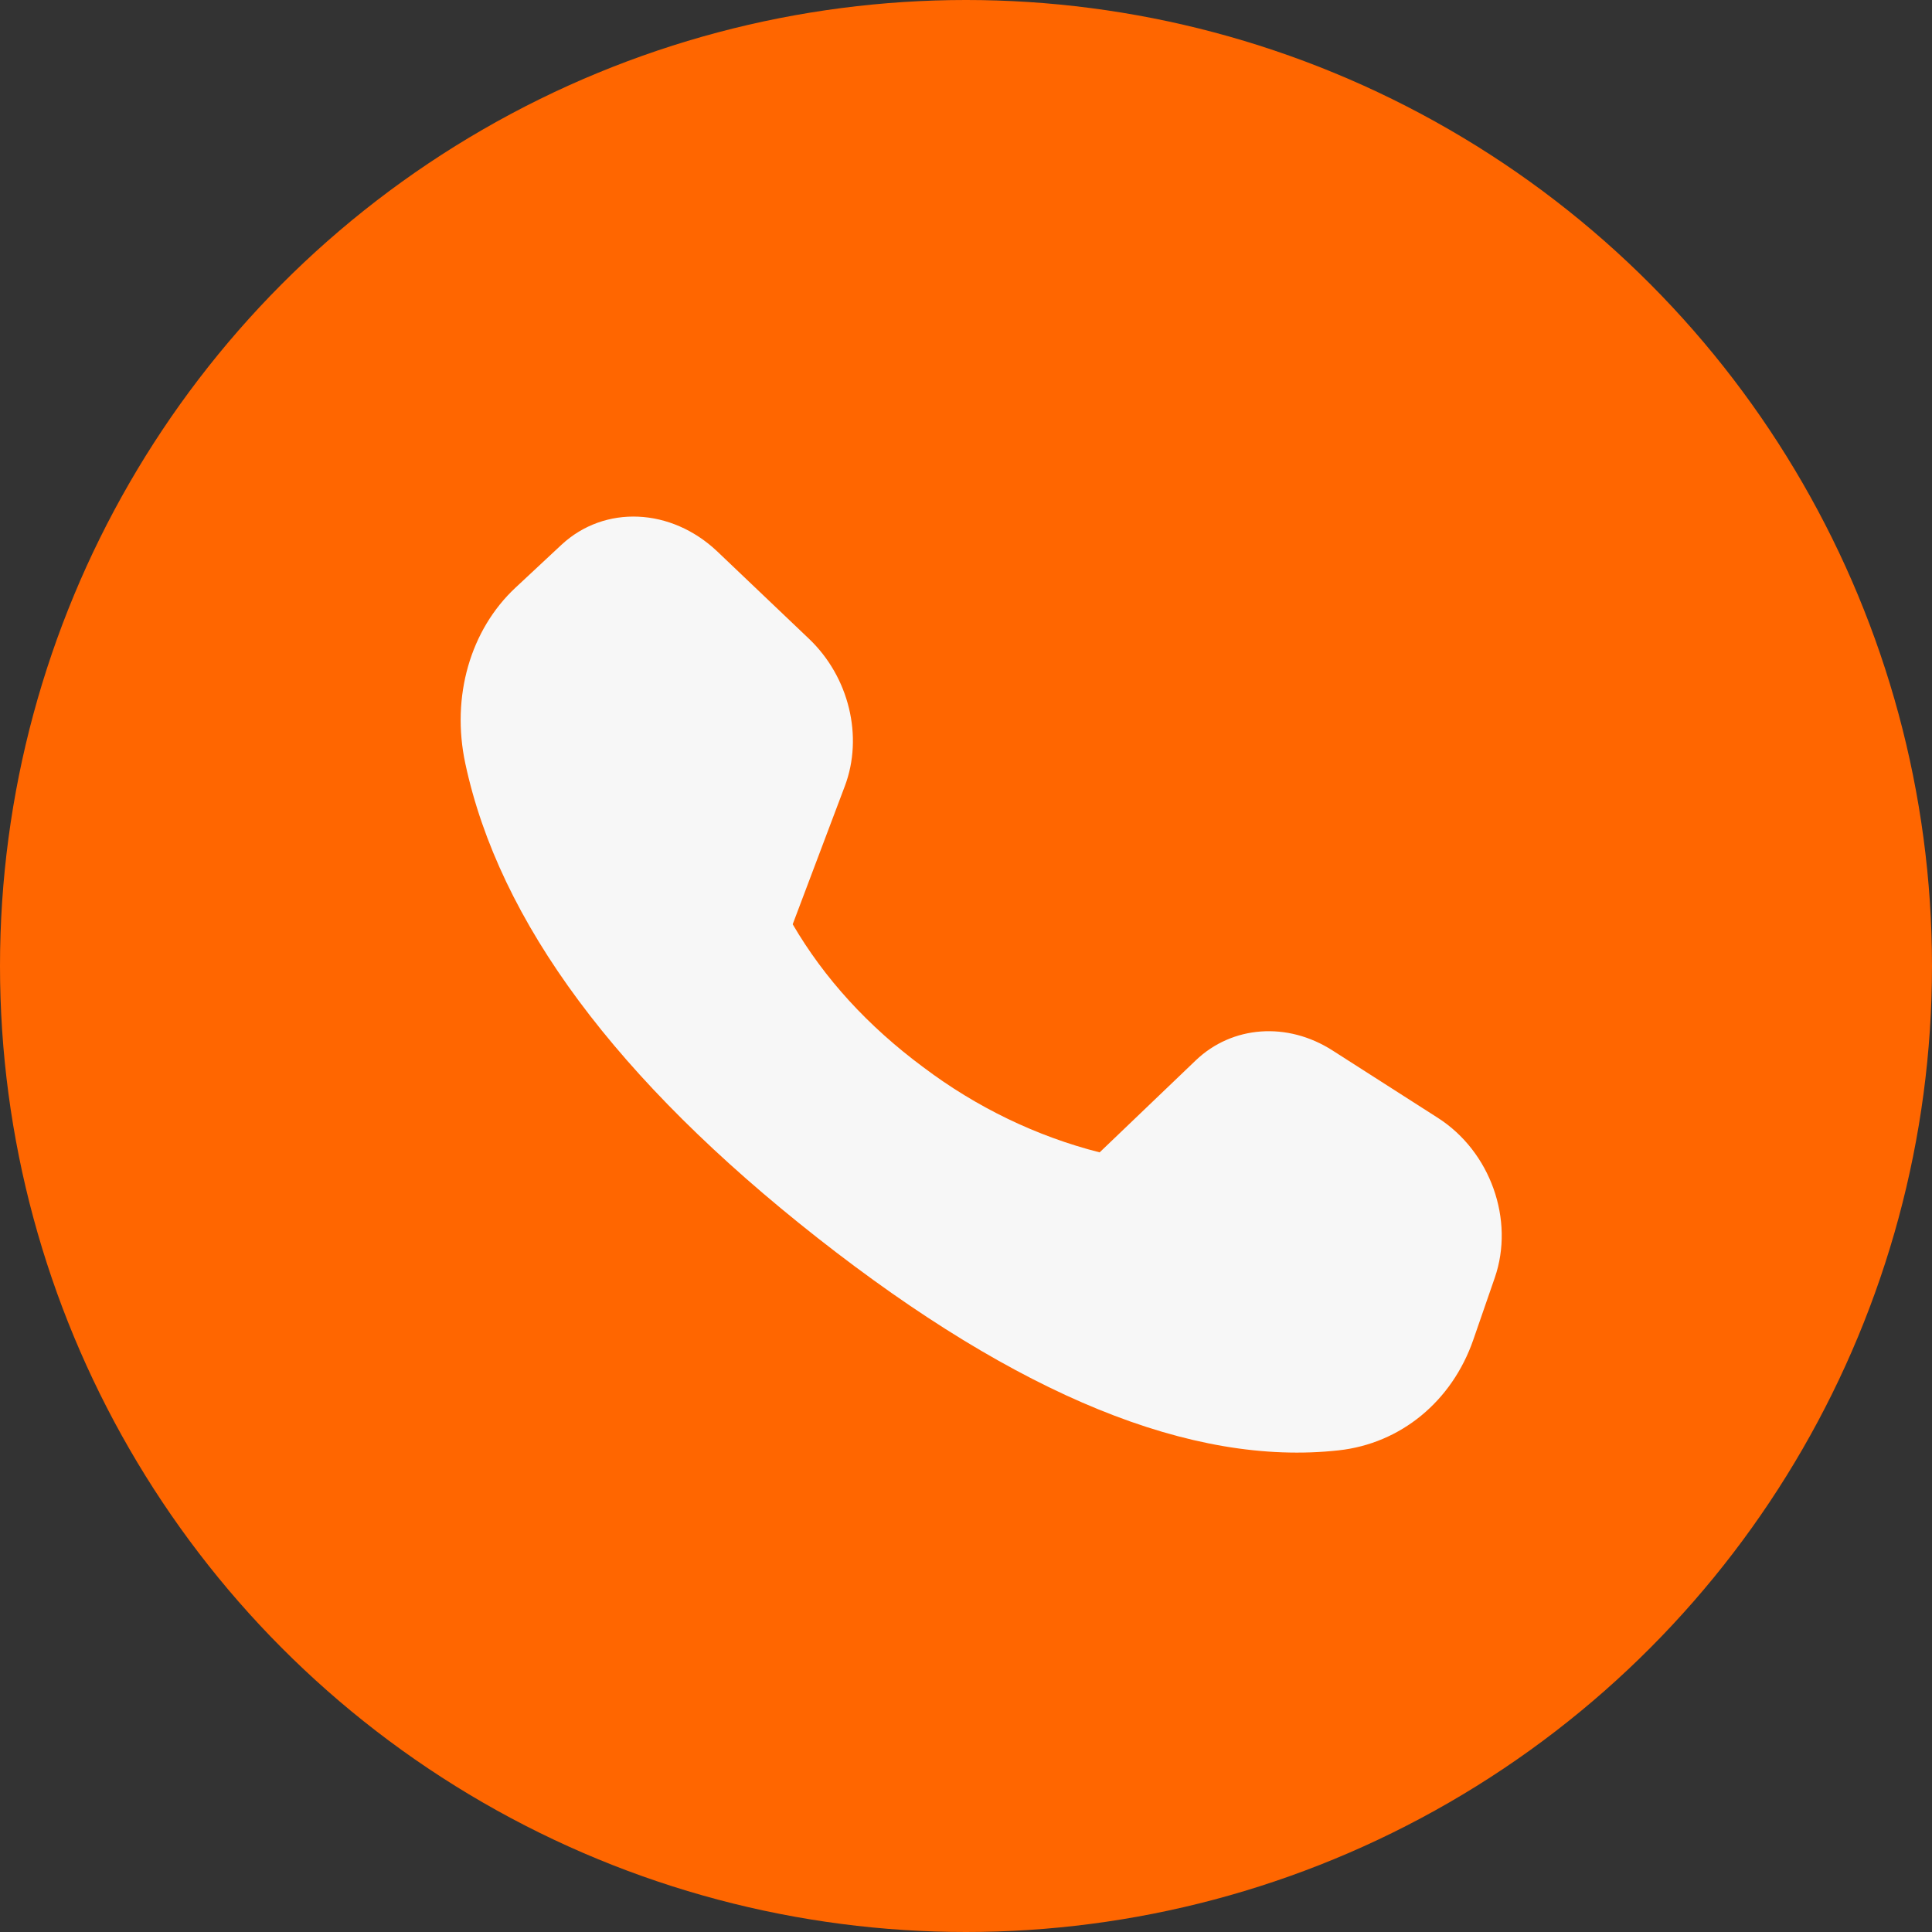 <svg width="30" height="30" viewBox="0 0 30 30" fill="none" xmlns="http://www.w3.org/2000/svg">
<rect x="0" y="0" width="30" height="30" fill="#333333" stroke="none"/>
<circle cx="15" cy="15" r="15" fill="#FF6600"/>
<path d="M8.008 9.122L8.719 8.459C9.388 7.837 10.422 7.883 11.139 8.564L12.564 9.921C13.184 10.512 13.409 11.437 13.118 12.208L12.309 14.352C12.8 15.193 13.476 15.933 14.337 16.572C15.162 17.194 16.093 17.644 17.075 17.894L18.568 16.465C19.134 15.924 19.991 15.862 20.692 16.312L22.327 17.358C23.144 17.881 23.521 18.942 23.211 19.84L22.878 20.802C22.547 21.76 21.749 22.416 20.785 22.521C18.509 22.772 15.813 21.672 12.696 19.223C9.574 16.769 7.75 14.312 7.225 11.854C7.004 10.819 7.301 9.78 8.008 9.122Z" fill="#F7F7F7"/>
</svg>
